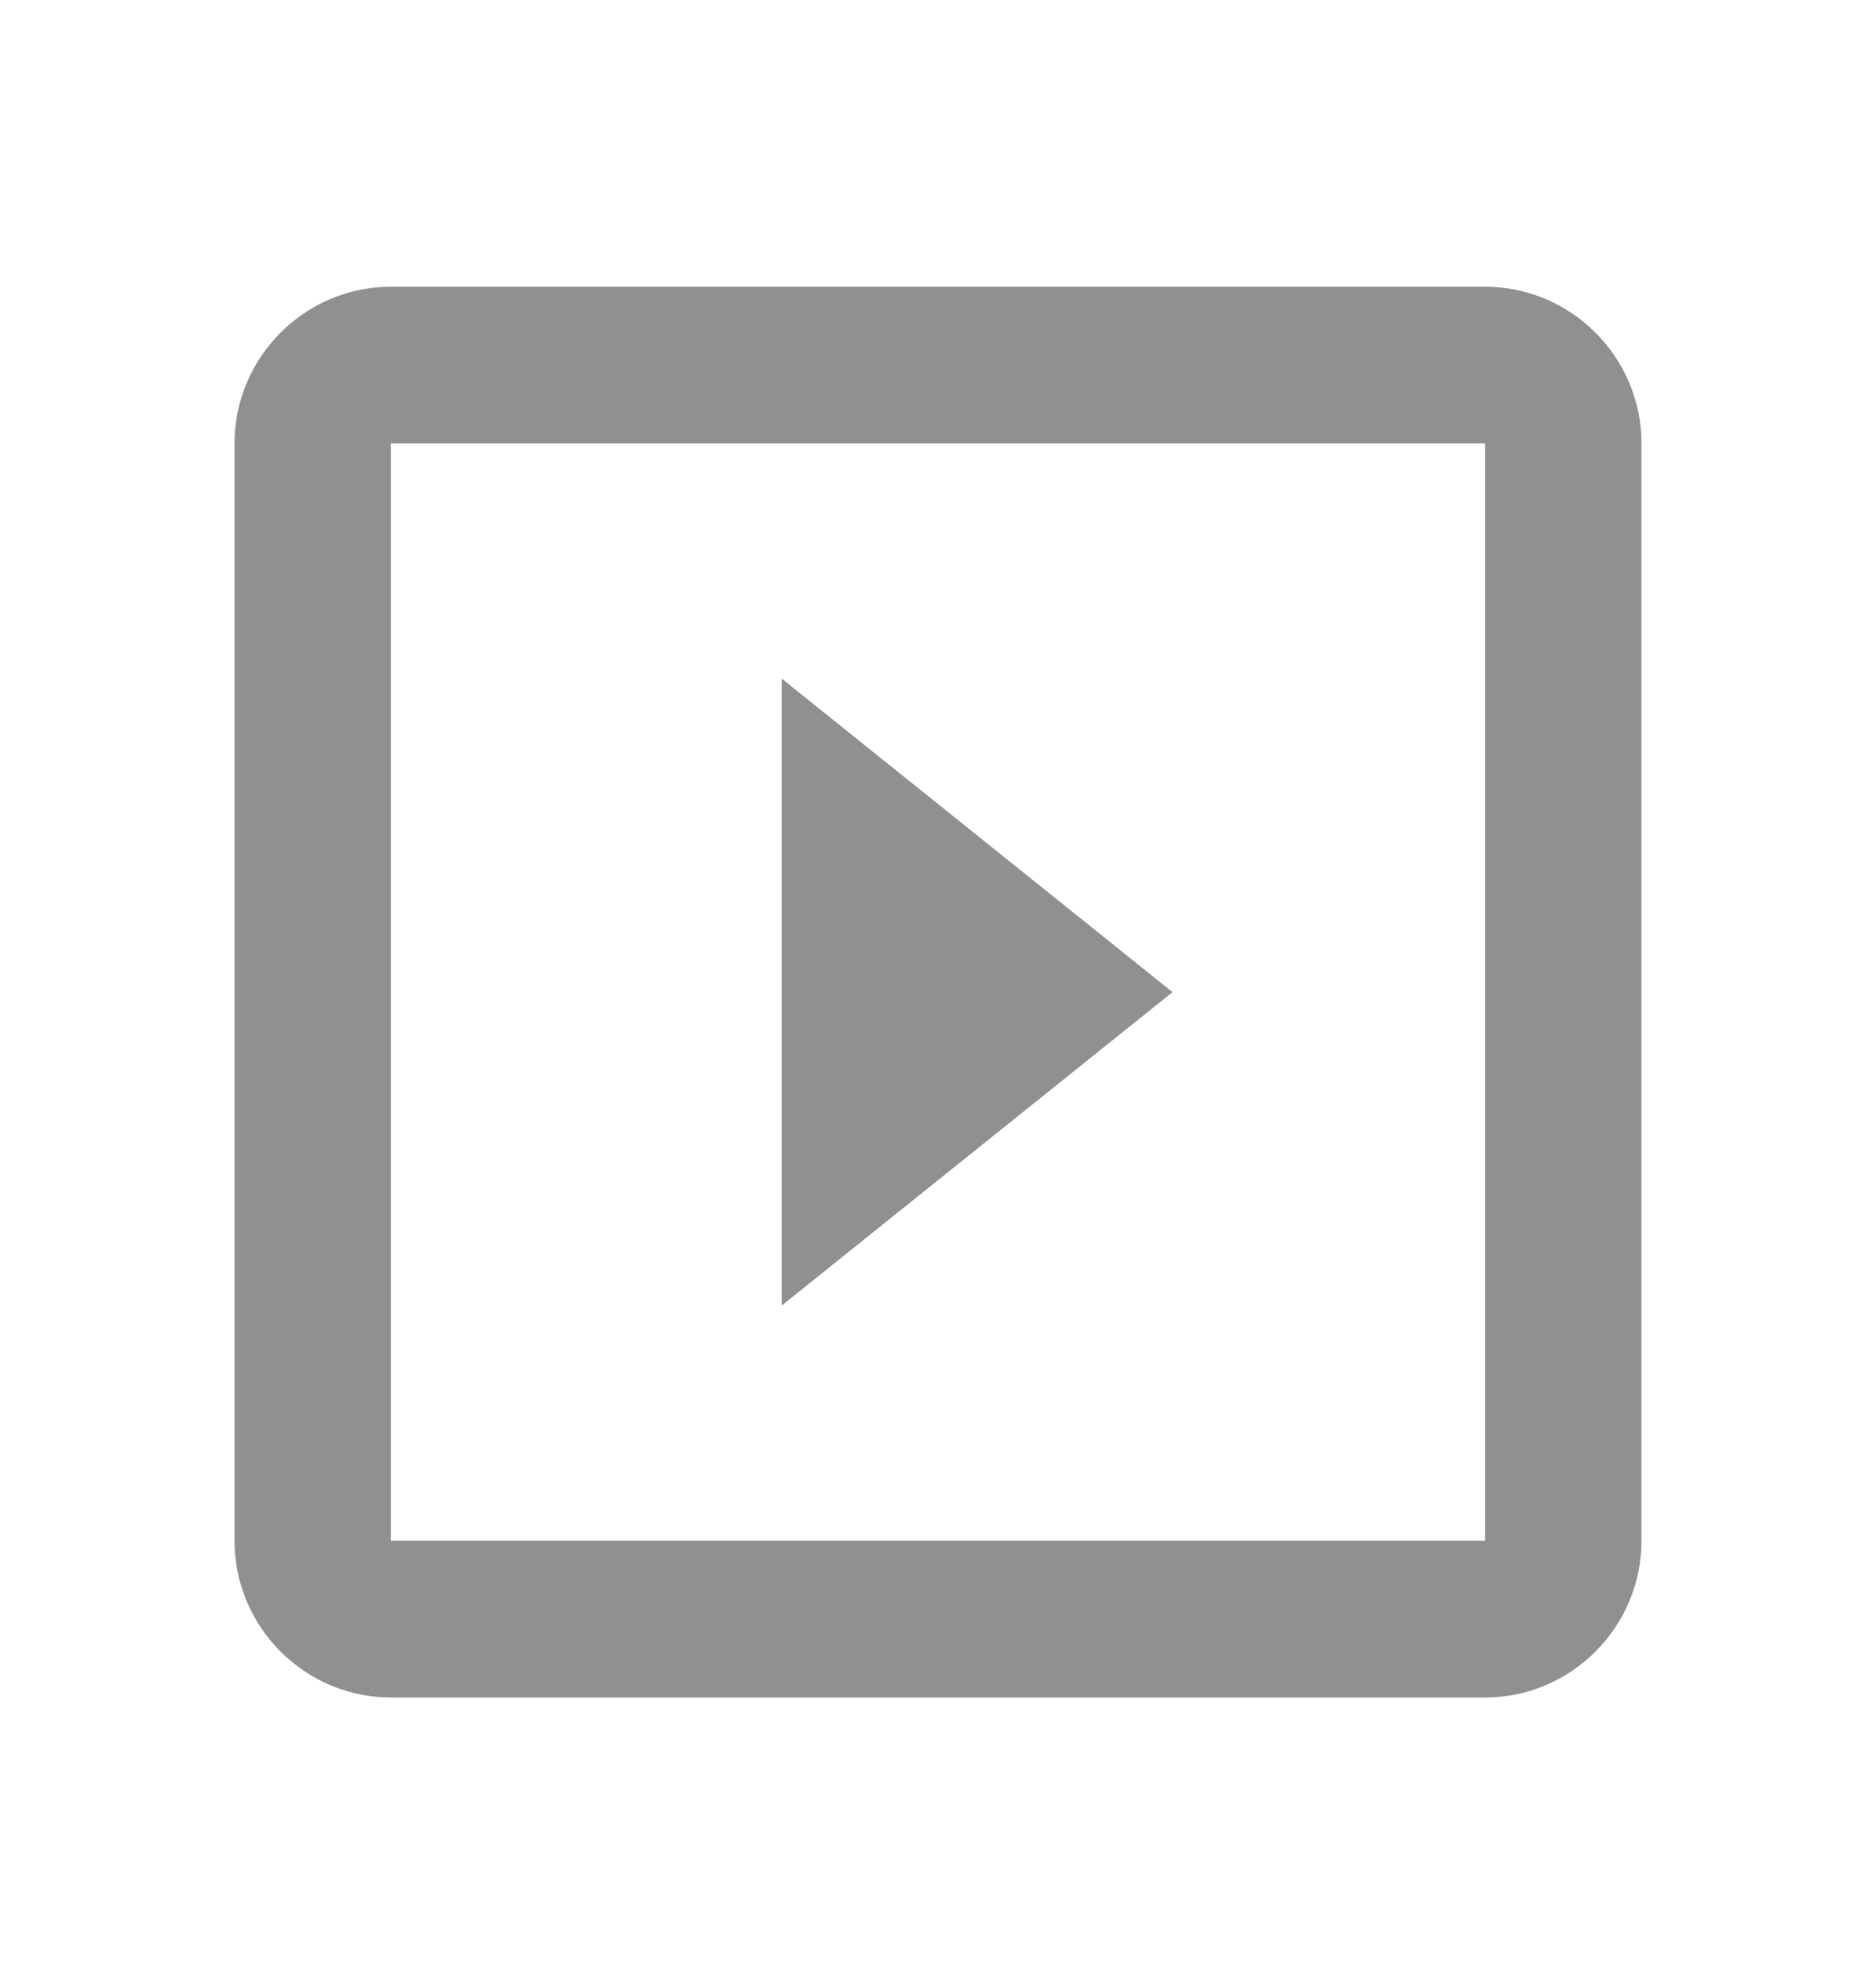 <svg width="22" height="23" viewBox="0 0 22 23" fill="none" xmlns="http://www.w3.org/2000/svg">
<path d="M9.167 7.956V15.307L13.75 11.632L9.167 7.956ZM17.417 3.362H4.583C3.575 3.362 2.75 4.189 2.75 5.199V18.064C2.75 19.075 3.575 19.902 4.583 19.902H17.417C18.425 19.902 19.25 19.075 19.25 18.064V5.199C19.25 4.189 18.425 3.362 17.417 3.362ZM17.417 18.064H4.583V5.199H17.417V18.064Z" fill="#909090"/>
</svg>

